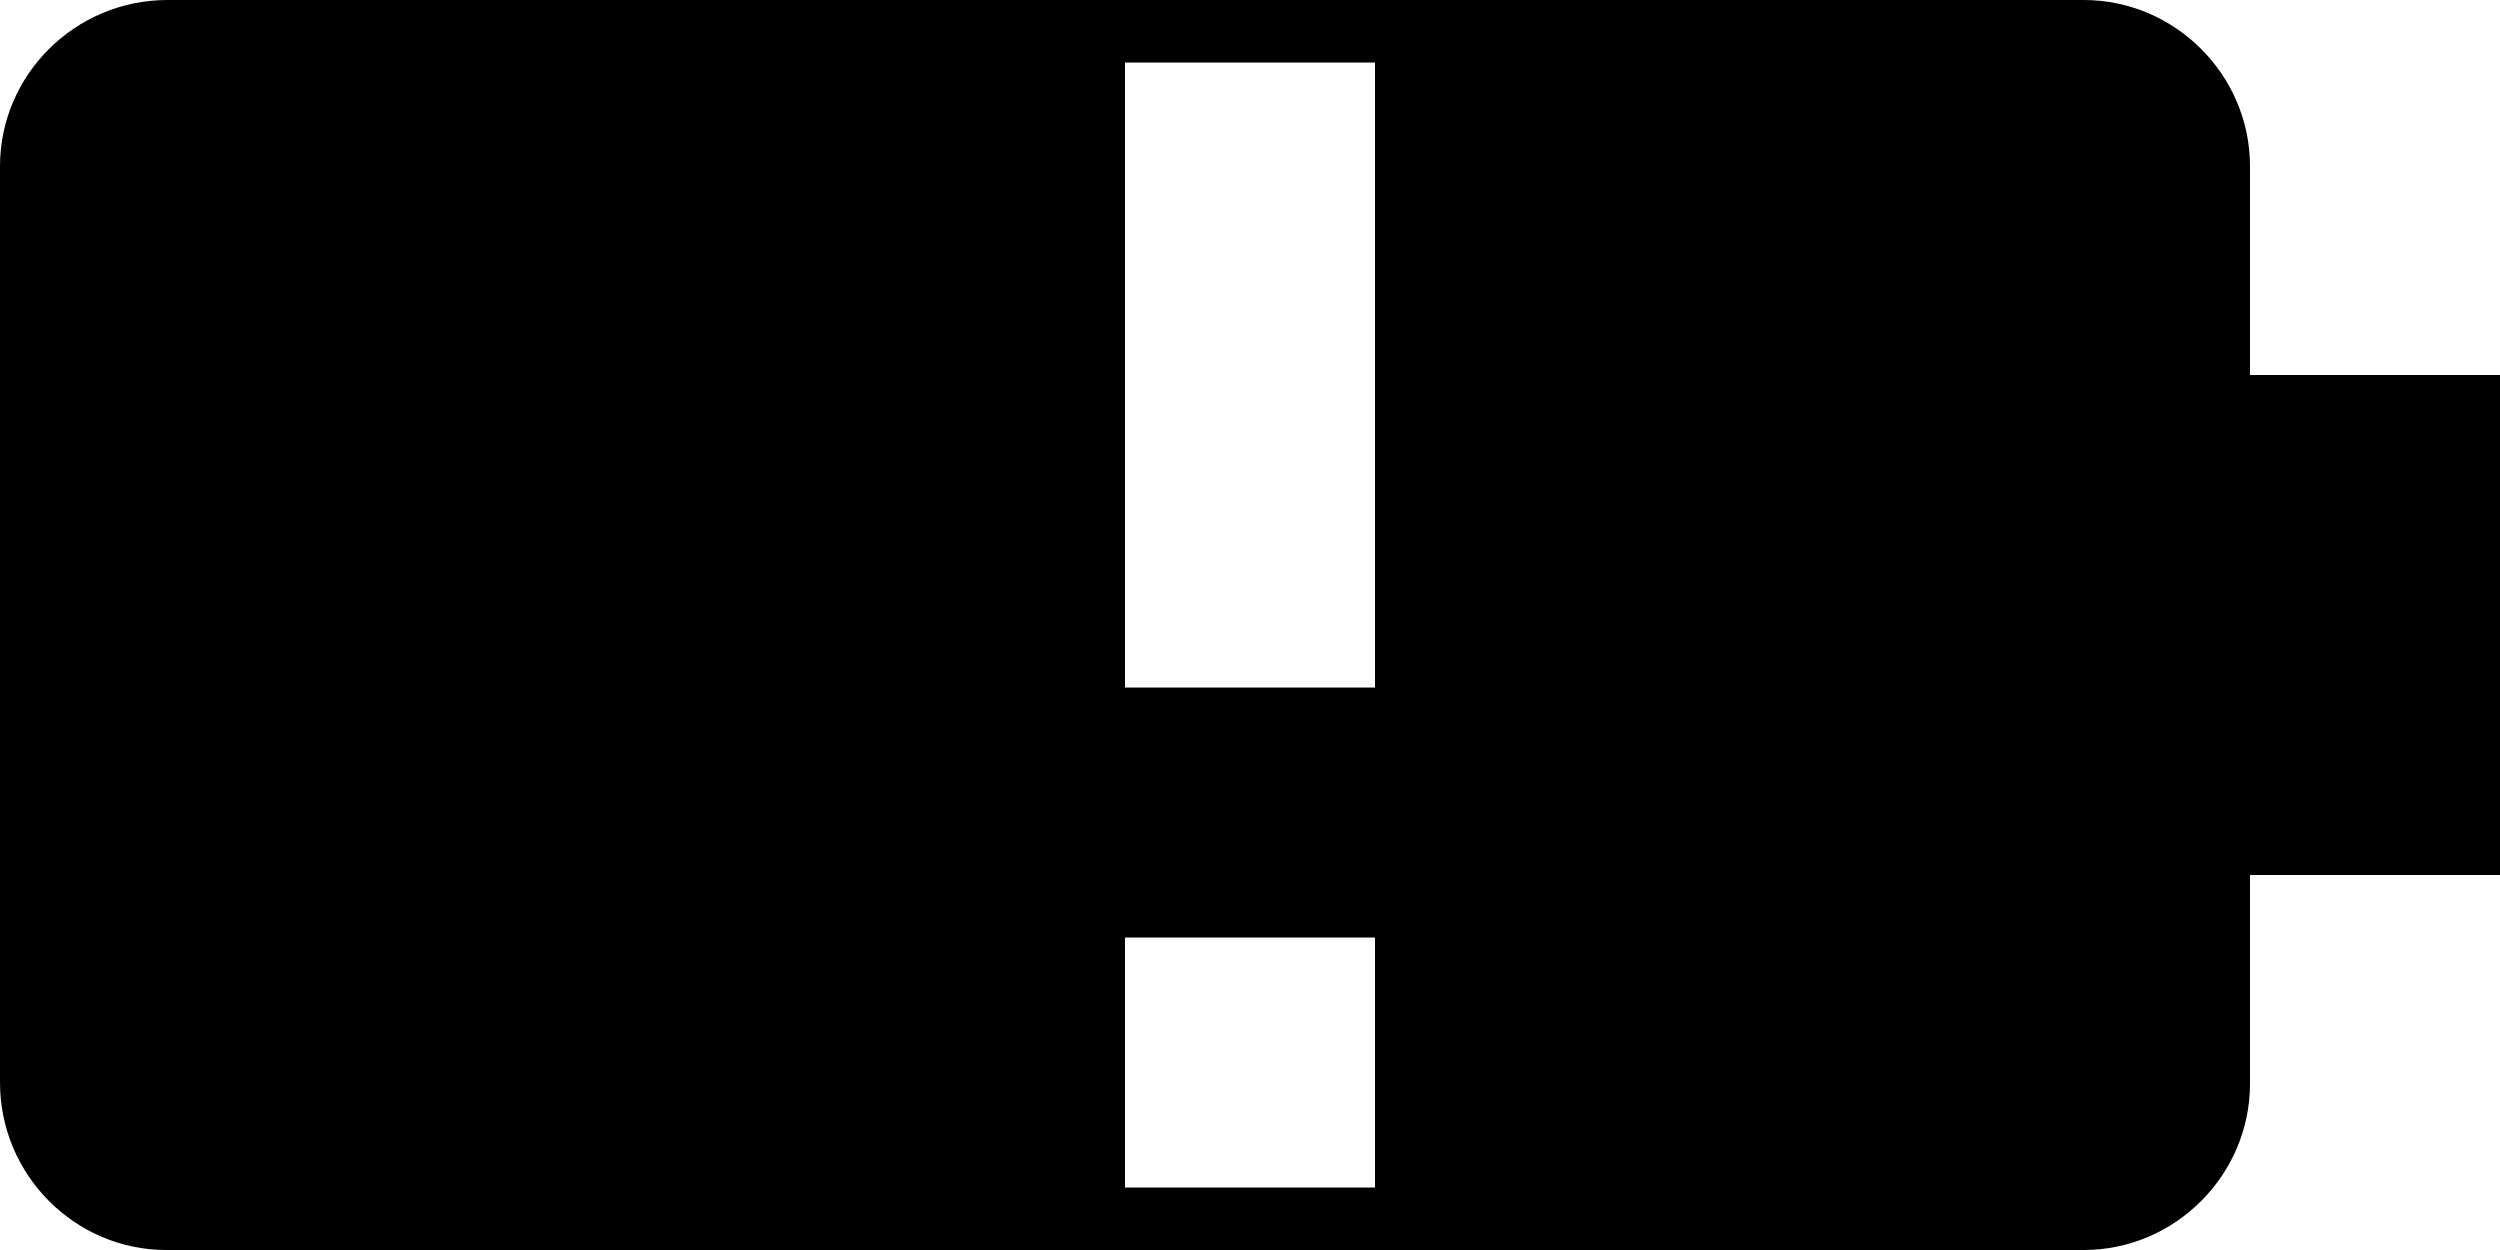 <?xml version="1.0" encoding="UTF-8" standalone="no"?>
<!-- Created with Inkscape (http://www.inkscape.org/) -->

<svg
   width="1000"
   height="500"
   version="1.1"
   id="svg8"
   xmlns="http://www.w3.org/2000/svg"
   xmlns:svg="http://www.w3.org/2000/svg"
   xmlns:rdf="http://www.w3.org/1999/02/22-rdf-syntax-ns#"
   xmlns:cc="http://creativecommons.org/ns#"
   xmlns:dc="http://purl.org/dc/elements/1.1/">
  <defs
     id="defs5498" />
  <path
     id="path6-7"
     style="fill:#000000;fill-opacity:1;fill-rule:nonzero;stroke:none;stroke-width:1.111"
     d="M 67,0 C 29.999,0 0,30 0,66.502 V 433 c 0,37.001 30,67 66.502,67 H 833.498 C 870,500 900,470 900,433.498 V 350 h 100 V 150 H 900 V 66.502 C 900,30 870,0 833.498,0 Z M 450,25 H 550 V 275 H 450 Z m 0,350 H 550 V 475 H 450 Z" />
</svg>
